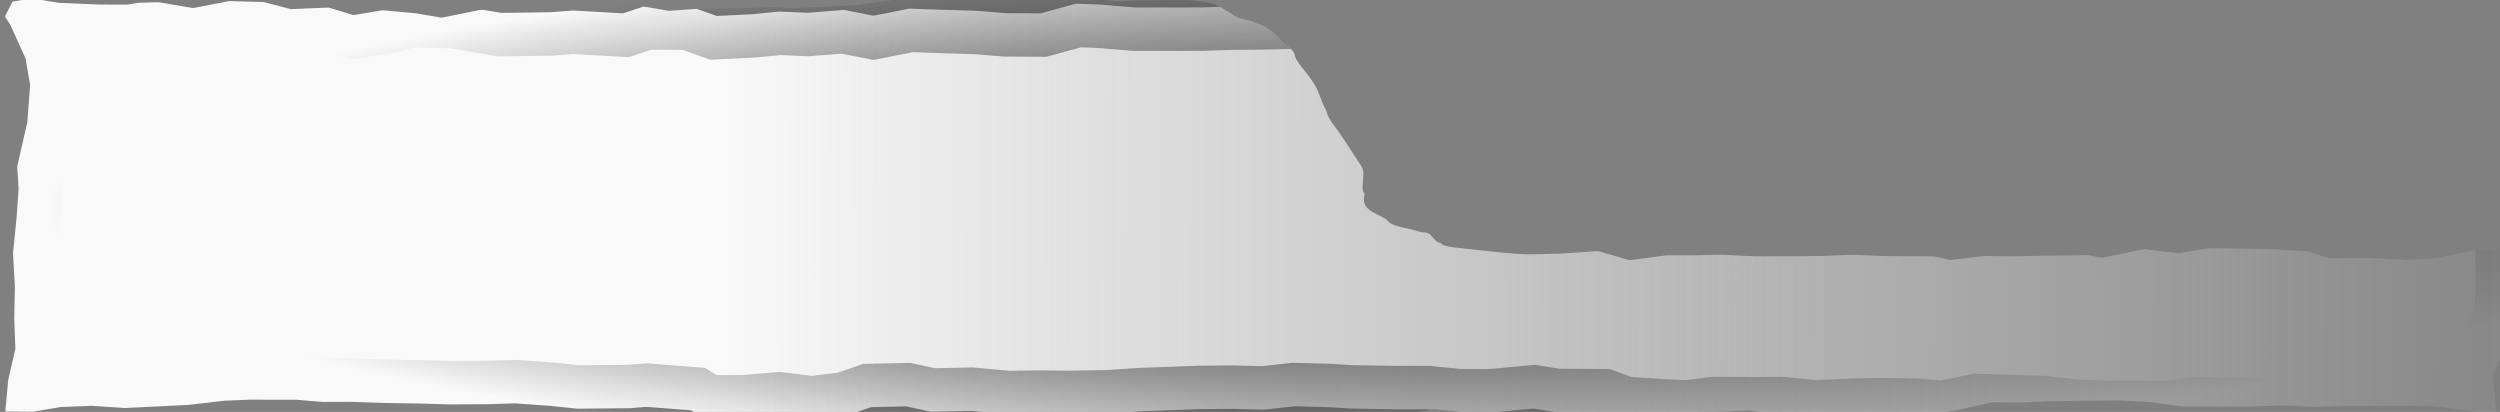 <?xml version="1.0" encoding="UTF-8" standalone="no"?>
<!-- Created with Inkscape (http://www.inkscape.org/) -->

<svg
   width="1152"
   height="189.83"
   viewBox="0 0 1152 189.83"
   version="1.1"
   id="svg5"
   xml:space="preserve"
   xmlns:xlink="http://www.w3.org/1999/xlink"
   xmlns="http://www.w3.org/2000/svg"
   xmlns:svg="http://www.w3.org/2000/svg"><rect x="0" y="0" width="1152" height="189.83" fill="#808080" stroke="none"/><defs
     id="defs2"><linearGradient
       id="linearGradient622"><stop
         style="stop-color:#ffffff;stop-opacity:0.95;"
         offset="0.286"
         id="stop618" /><stop
         style="stop-color:#f6f5f4;stop-opacity:0;"
         offset="1"
         id="stop620" /></linearGradient><linearGradient
       id="linearGradient3070"><stop
         style="stop-color:#ffffff;stop-opacity:1;"
         offset="0"
         id="stop3068" /></linearGradient><linearGradient
       id="linearGradient3150"><stop
         style="stop-color:#000000;stop-opacity:1;"
         offset="0"
         id="stop3146" /><stop
         style="stop-color:#000000;stop-opacity:0;"
         offset="1"
         id="stop3148" /></linearGradient><radialGradient
       xlink:href="#linearGradient3150"
       id="radialGradient3152"
       cx="618.233"
       cy="552.044"
       fx="476.314"
       fy="538.593"
       r="597"
       gradientTransform="matrix(1,0,0,0.191,1.124,449.335)"
       gradientUnits="userSpaceOnUse"
       spreadMethod="pad" /><linearGradient
       xlink:href="#linearGradient622"
       id="linearGradient616"
       gradientUnits="userSpaceOnUse"
       gradientTransform="matrix(1,0,0,0.913,1.124,57.273)"
       x1="-22"
       y1="543.076"
       x2="1215.233"
       y2="544.953"
       spreadMethod="pad" /><clipPath
       clipPathUnits="userSpaceOnUse"
       id="clipPath3021"><path
         id="path3023"
         style="display:inline;mix-blend-mode:normal;fill:#ffffff;fill-opacity:0.96;stroke-width:38.011"
         d="m 6.272,457.889 8.258,-0.445 12.638,2.025 18.765,0.796 12.749,0.03 12.257,-1.987 14.208,-2.161 17.342,1.192 13.645,0.118 16.467,-0.456 13.825,1.794 16.341,1.394 12.881,2.633 15.76,1.457 12.123,2.03 17.541,-3.533 13.77,-0.462 15.056,-0.749 12.741,-0.866 11.139,-0.719 17.93,0.336 16.513,2.859 14.453,-1.049 15.882,-0.106 18.2,-0.588 8.804,0.496 22.56,-1.122 7.501,-0.36 16.279,-2.357 12.376,-0.04 14.618,0.17 16.24,-0.023 13.849,-1.888 13.974,-0.082 15.113,0.215 16.46,2.404 7.864,-0.423 19.993,-0.407 c 4.894,0.01 10.388,0.44 14.564,1.425 4.877,0.814 7.371,3.547 10.732,5.193 3.322,3.005 8.865,2.32 11.858,4.636 5.268,0.952 9.733,6.386 12.392,9.277 5.994,3.682 3.873,4.981 5.78,7.537 2.414,3.791 4.933,6.097 7.333,9.999 2.365,2.946 3.646,8.764 6.129,13.168 0.927,4.37 4.809,7.856 7.266,11.988 2.55,3.63 5.774,8.913 8.452,12.837 3.273,4.374 -0.721,10.335 1.983,13.61 -2.207,7.555 5.538,8.454 10.148,11.748 2.435,3.663 10.434,3.603 16.059,5.831 5.56,-0.396 3.991,3.565 9.106,5.095 0.479,1.776 11.157,2.292 19.277,3.26 6.598,0.786 15.705,1.738 21.627,1.738 l 13.667,-0.309 17.585,-1.201 14.597,4.232 17.099,-2.27 11.541,0.026 13.653,-0.297 15.9,0.755 19.36,-0.056 11.363,-0.141 13.325,-0.502 15.438,0.554 22.447,0.175 7.799,1.657 15.304,-1.844 15.34,0.136 14.477,-0.318 18.295,-0.204 6.44,1.186 19.118,-3.949 16.169,1.823 13.826,-2.303 16.903,0.252 13.154,0.235 15.272,0.984 10.334,3.231 18.936,-0.196 17.274,0.947 13.66,-1.049 15.154,-3.102 17.933,-1.047 4.851,13.438 -0.03,15.362 -8.135,16.125 -0.01,15.048 2.305,15.215 -15.067,-0.134 -21.463,-2.813 -9.153,0.202 -14.864,0.036 -16.628,0.104 -11.988,0.297 -14.717,-0.664 -14.812,0.541 -16.305,0.018 -14.897,-0.057 -14.821,-2.082 -13.795,-0.699 -17.291,0.125 -16.706,0.261 -12.633,0.583 -11.83,-0.204 -16.538,3.634 -15.931,2.635 -16.256,1.282 -15.358,0.143 -9.49,0.015 -16.988,-0.572 -21.878,-3.355 -13.206,0.603 -12.714,0.2 -15.284,1.981 -13.475,-0.577 -15.035,1.772 -20.335,-0.093 -10.45,-1.72 -18.019,-0.707 -13.409,-0.634 -13.179,-1.444 -15.78,2.81 -15.583,1.943 -16.457,2.743 -15.106,0.457 -12.874,0.746 -15.693,-0.224 -11.116,-1.362 -13.703,-0.188 -20.614,-1.313 -14.305,-0.658 -15.055,-0.083 -14.819,0.895 -14.351,0.059 -14.635,-0.405 -15.678,-0.579 -18.913,-0.32 -12.07,-0.432 -14.521,-0.524 -19.98,-0.117 -14.73,0.609 -9.215,-1.07 -15,3.434 -16.272,-0.411 -16.602,-0.975 -12.509,-0.913 -13.441,-1.475 -15.306,1.127 -11.854,-0.071 -16.199,2.739 -17.596,-0.68 -17.674,-0.155 -11.579,-0.279 -11.381,-1.959 -22.001,-0.394 -12.574,1.325 -20.737,0.237 -9.079,-3.08 -17.333,0.467 -14.306,-0.085 -11.308,1.901 -18.423,0.672 -12.278,-0.807 -15.158,-2.298 -17.27,-0.184 0.496,-13.423 0.704,-14.359 1.593,-15.604 -0.984,-14.636 -1.715,-14.616 -4.847,-14.736 2.636,-12.29 -0.079,-15.566 -6.558,-18.142 1.715,-12.548 2.245,-14.54 3.81,-14.834 z" /></clipPath></defs><g
     id="layer2"
     style="fill:#f6f5f4"
     transform="translate(0,-458.17)"><path
       id="path6109"
       clip-path="url(#clipPath3021)"
       mask="none"
       style="display:inline;fill:url(#linearGradient616);stroke:url(#radialGradient3152);stroke-width:40;stroke-dasharray:none"
       d="m -1.367,460.157 15.502,-2.683 15.181,-0.695 14.793,1.882 16.3,0.856 12.666,-0.32 15.889,2.686 16.703,-3.203 15.789,0.428 12.623,3.277 17.346,-0.746 11.406,3.484 16.617,-2.744 9.307,-2.424 21.171,0.539 20.879,3.602 7.884,-0.079 15.351,-0.231 10.065,-0.772 22.915,1.316 10.037,-3.311 21.076,0.164 12.138,4.334 16.227,-0.779 12.537,-1.237 13.158,0.557 16.764,-1.306 13.544,2.655 16.508,-3.261 14.667,0.506 16.268,0.49 13.689,1.094 15.935,0.087 16.193,-4.452 10.737,0.394 16.539,1.346 15.854,-0.003 14.146,-0.022 14.893,-0.453 15.589,-0.139 16.534,-0.43 13.75,2.997 19.124,-0.176 10.194,0.571 7.064,-0.671 21.155,0.345 16.447,-0.384 13.648,-3.694 16.203,1.1 14.18,0.219 19.39,1.276 17.195,0.087 7.883,-0.156 14.938,-0.046 22.3,0.166 14.367,-1.249 8.234,-1.305 19.67,-0.087 11.304,0.206 15.552,-4.323 16.253,0.807 15.083,0.846 15.003,-1.64 14.639,0.376 15.602,1.887 21.198,-2.052 6.939,0.055 18.499,2.744 12.488,-1.315 15.846,-0.045 12.244,0.706 16.498,-0.666 14.632,0.02 15.967,-0.319 14.517,0.322 14.416,-0.984 17.525,0.874 12.895,-0.85 2.758,15.046 0.241,15.043 -0.848,17.862 -0.112,10.248 -0.378,16.538 1.312,13.433 4.263,15.512 0.568,14.864 0.091,14.043 -0.46,15.945 -7.178,17.105 -4.661,9.432 1.93,17.153 -13.666,2.494 -15.999,0.436 -12.648,-0.768 -18.099,2.209 -13.868,-0.693 -19.579,-0.036 -9.81,0.454 -8.439,-0.351 -25.946,-0.305 -12.108,1.684 -16.515,0.107 -12.593,-0.122 -13.93,-0.46 -15.981,-1.735 -19.756,-0.655 -10.126,-0.266 -15.847,3.223 -13.666,-1.12 -16.456,-0.244 -12.294,0.32 -16.973,0.748 -14.767,-1.478 -14.461,0.01 -16.585,-0.057 -12.977,1.592 -15.486,-0.826 -14.258,-0.93 -9.436,-3.452 -21.32,-0.136 -10.19,-1.644 -19.565,1.822 -14.685,-0.007 -14.781,-1.493 -15.247,0.023 -19.826,-0.348 -10.442,-0.646 -15.669,-0.407 -13.783,1.554 -15.125,-0.352 -14.71,0.114 -15.425,0.595 -10.9,0.36 -15.793,1.035 -18.214,0.317 -14.289,-0.153 -14.007,0.195 -16.6,-1.529 -18.63,0.381 -11.405,-2.457 -16.212,0.355 -10.906,3.765 -16.442,1.973 -15.029,-1.871 -16.068,1.344 -18.391,0.005 -6.08,-3.766 -20.632,-1.596 -7.533,0.622 -24.259,0.227 -12.333,-1.291 -16.266,-1.161 -12.864,0.389 -17.43,0.101 -13.469,-0.409 -15.958,-0.244 -15.981,-0.545 -13.184,0.048 -12.093,-1.006 -21.725,-0.027 -11.204,0.477 -16.836,1.929 -14.061,0.69 -14.977,0.744 -15.42,-1.02 -14.271,0.578 -16.169,2.723 -9.54,1.571 L 3.767,633.357 7.082,618.881 6.566,604.84 6.859,590.193 5.994,574.932 7.678,558.03 8.579,545.104 7.915,534.904 12.582,514.495 13.886,497.268 11.747,485.054 4.781,469.647 Z" /></g></svg>
